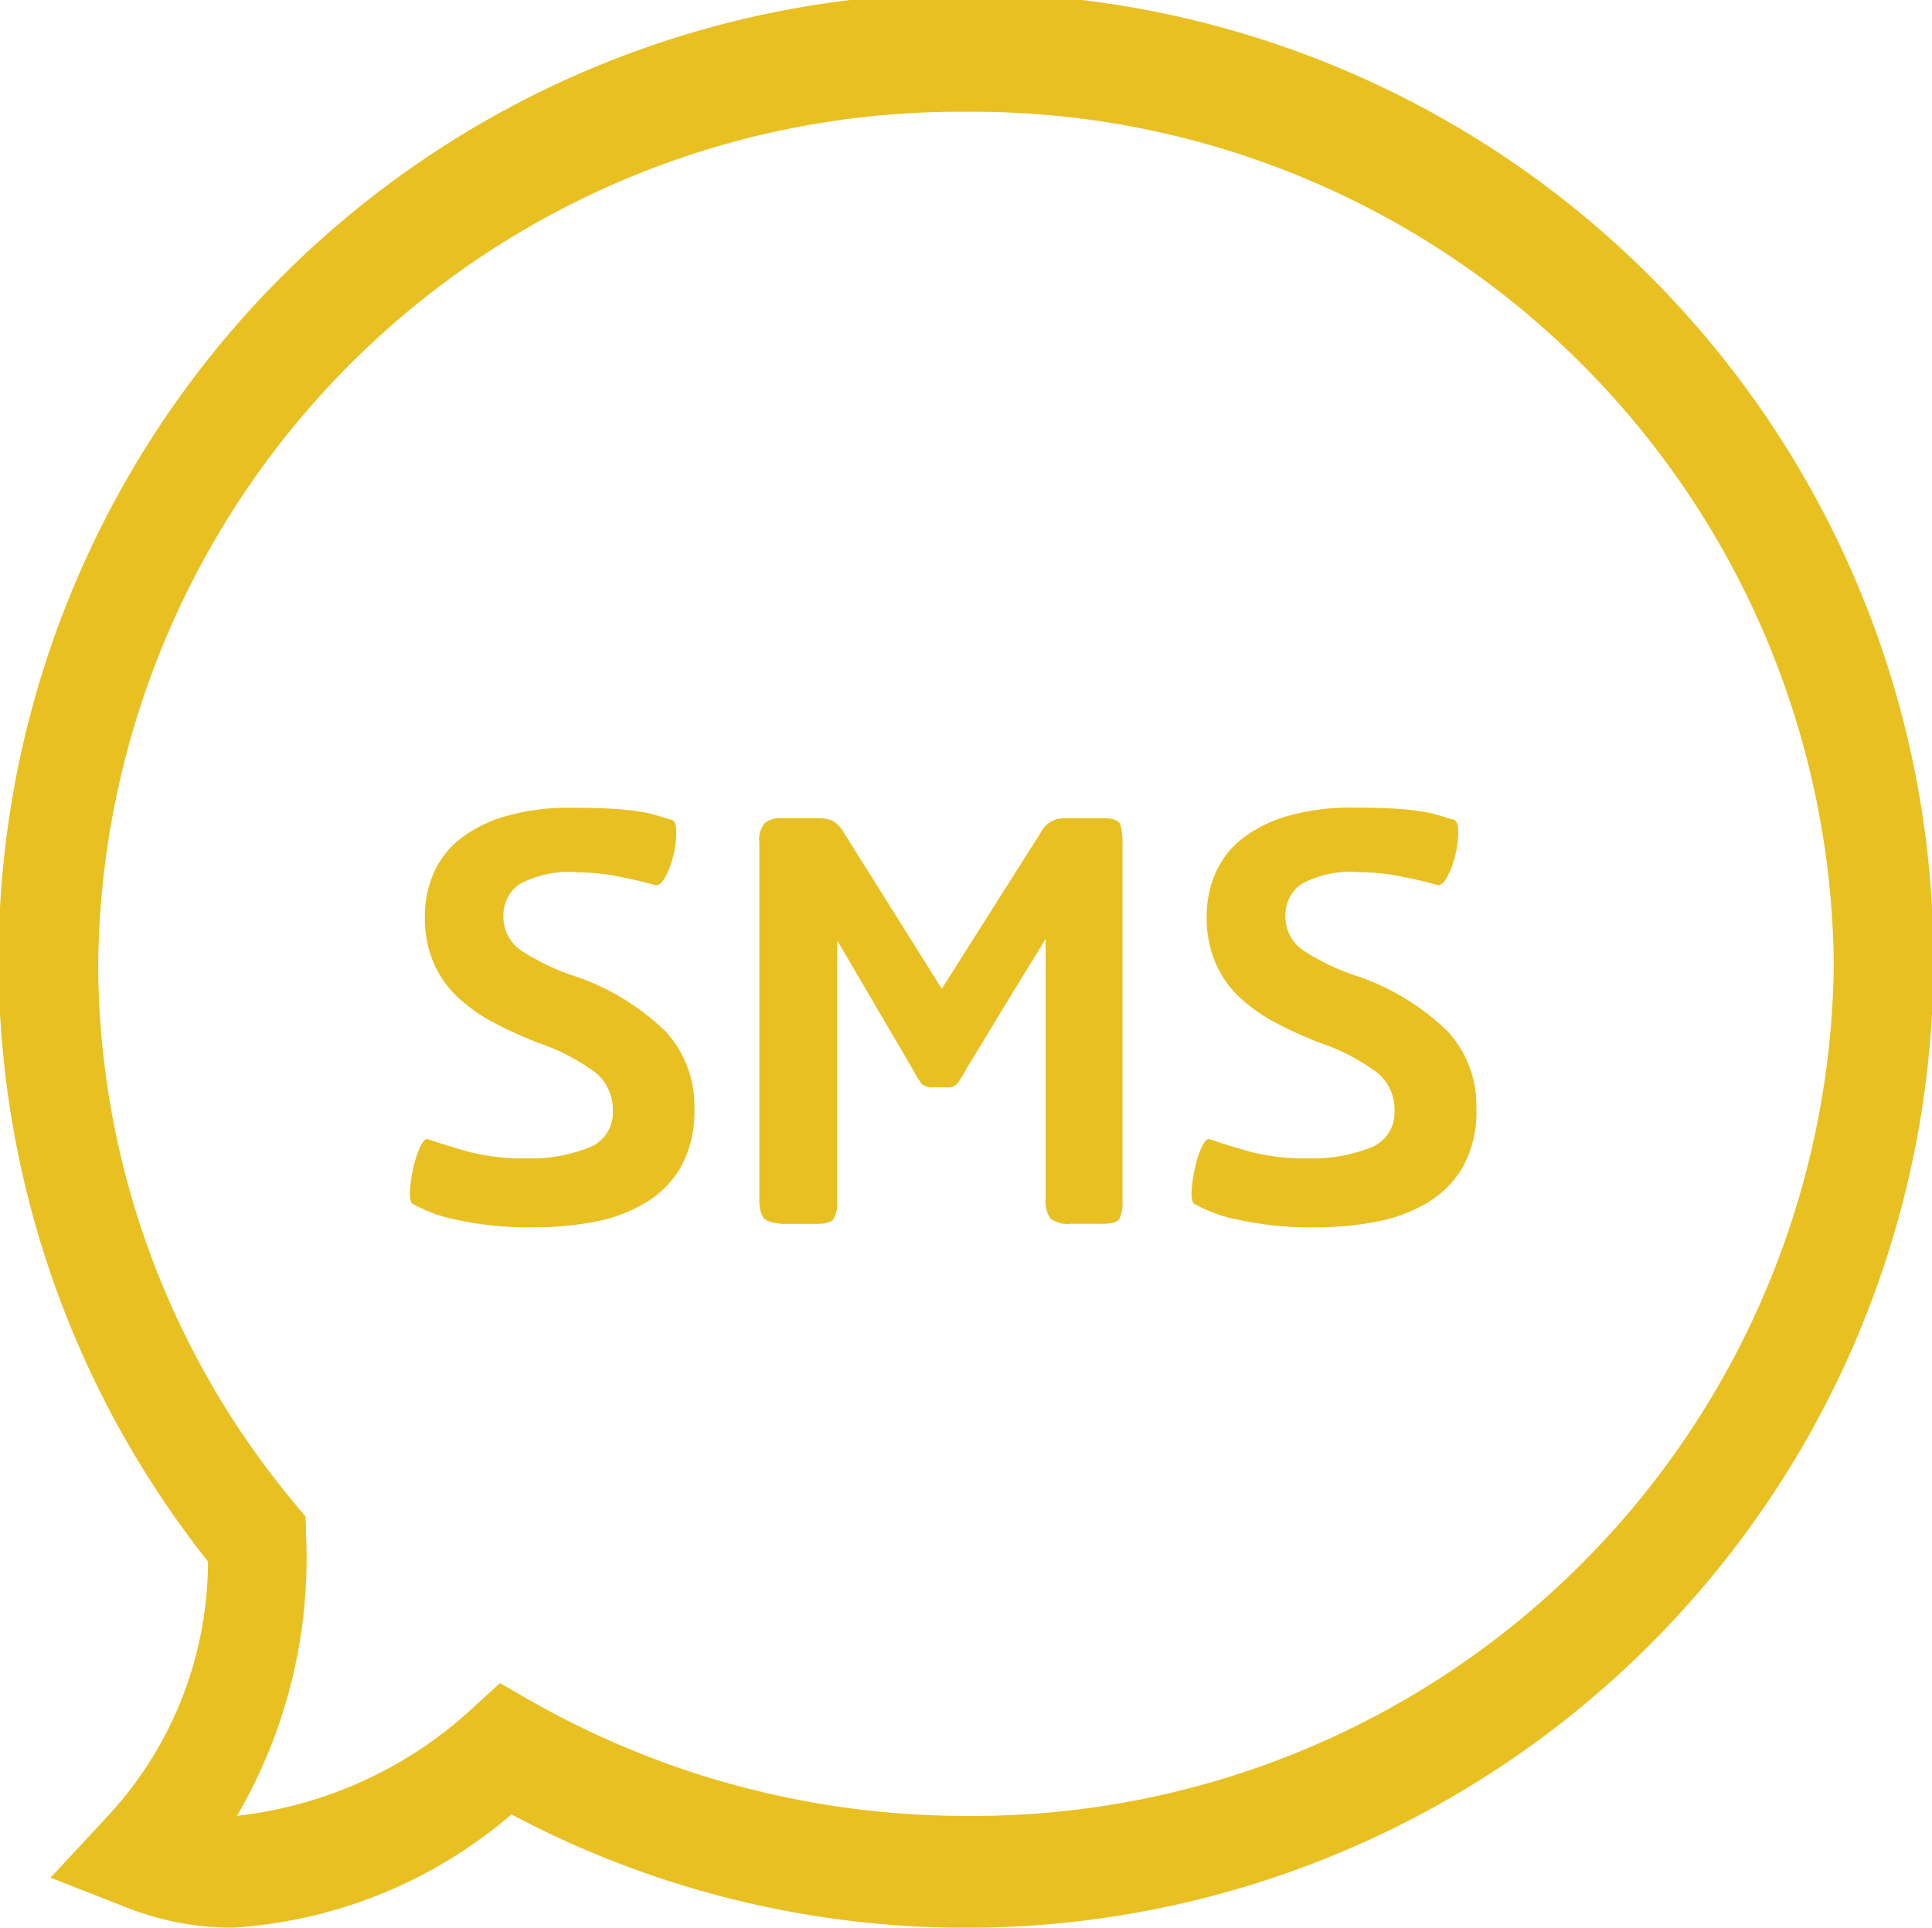 <svg xmlns="http://www.w3.org/2000/svg" width="26.736" height="26.678" viewBox="0 0 26.736 26.678"><defs><style>.a{fill:#e8c022;}</style></defs><g transform="translate(0 -4.833)"><path class="a" d="M3.225,31.511a3.981,3.981,0,0,1-1.465-.276L.7,30.819l.813-.876a5.181,5.181,0,0,0,1.365-3.5,13.388,13.388,0,1,1,4.2,3.5A6.543,6.543,0,0,1,3.225,31.511Zm3.694-3.385.39.225a12.165,12.165,0,0,0,6.058,1.613A11.915,11.915,0,0,0,25.377,18.172,11.916,11.916,0,0,0,13.367,6.38,11.915,11.915,0,0,0,1.359,18.172,11.681,11.681,0,0,0,4.052,25.61l.177.213.008.293a7.072,7.072,0,0,1-.957,3.847,5.749,5.749,0,0,0,3.3-1.527Z"/><path class="a" d="M16.415,36a4.727,4.727,0,0,1-1.119-.108,2,2,0,0,1-.595-.22c-.028-.028-.038-.09-.031-.19a1.984,1.984,0,0,1,.046-.307,1.412,1.412,0,0,1,.092-.282c.038-.082.073-.12.108-.113q.267.092.58.179a3.04,3.04,0,0,0,.8.087,2.163,2.163,0,0,0,.837-.144.516.516,0,0,0,.344-.513.66.66,0,0,0-.226-.518,2.819,2.819,0,0,0-.811-.425,5.789,5.789,0,0,1-.6-.273,2.287,2.287,0,0,1-.5-.349A1.442,1.442,0,0,1,15,32.349a1.6,1.6,0,0,1-.124-.657,1.482,1.482,0,0,1,.118-.585,1.227,1.227,0,0,1,.364-.477,1.851,1.851,0,0,1,.631-.318,3.151,3.151,0,0,1,.919-.118q.349,0,.58.015a3.8,3.8,0,0,1,.38.041,1.707,1.707,0,0,1,.241.057c.062.021.12.038.174.051s.072.08.072.179a1.367,1.367,0,0,1-.041.318,1.18,1.18,0,0,1-.113.3q-.072.129-.144.108-.174-.051-.477-.113a2.941,2.941,0,0,0-.59-.062,1.423,1.423,0,0,0-.806.164.521.521,0,0,0-.221.441.562.562,0,0,0,.246.477,3.143,3.143,0,0,0,.77.364,3.325,3.325,0,0,1,1.226.754,1.516,1.516,0,0,1,.4,1.073,1.58,1.58,0,0,1-.184.8,1.385,1.385,0,0,1-.493.5,2.14,2.14,0,0,1-.7.262A4.286,4.286,0,0,1,16.415,36Z" transform="translate(-8.996 -14.182)"/><path class="a" d="M34.443,36.266a.391.391,0,0,1-.282-.072.414.414,0,0,1-.067-.277V32.325q-.41.667-.632,1.031l-.323.534c-.068.112-.11.179-.124.2a.1.1,0,0,0-.02.042c-.061.1-.1.169-.128.2a.183.183,0,0,1-.149.046h-.164a.238.238,0,0,1-.174-.046,1.233,1.233,0,0,1-.123-.2L31.21,32.346V35.98a.408.408,0,0,1-.046.211q-.046.077-.241.077h-.431a.633.633,0,0,1-.252-.046c-.072-.031-.108-.131-.108-.3V30.992a.358.358,0,0,1,.077-.272.327.327,0,0,1,.221-.067h.513a.511.511,0,0,1,.19.031.393.393,0,0,1,.159.154l1.365,2.176,1.365-2.155a.373.373,0,0,1,.149-.159.358.358,0,0,1,.169-.046H34.9c.13,0,.2.027.226.082a.829.829,0,0,1,.031.267v4.966a.475.475,0,0,1-.041.226c-.028.048-.106.072-.236.072Z" transform="translate(-19.624 -14.497)"/><path class="a" d="M51.009,36a4.725,4.725,0,0,1-1.119-.108,1.992,1.992,0,0,1-.595-.22c-.028-.028-.038-.09-.031-.19a1.946,1.946,0,0,1,.046-.307,1.392,1.392,0,0,1,.092-.282c.037-.082.073-.12.108-.113q.267.092.58.179a3.024,3.024,0,0,0,.8.087,2.164,2.164,0,0,0,.837-.144.517.517,0,0,0,.344-.513.659.659,0,0,0-.226-.518,2.822,2.822,0,0,0-.811-.425,5.819,5.819,0,0,1-.6-.273,2.3,2.3,0,0,1-.5-.349,1.445,1.445,0,0,1-.338-.477,1.6,1.6,0,0,1-.124-.657,1.487,1.487,0,0,1,.118-.585,1.231,1.231,0,0,1,.365-.477,1.849,1.849,0,0,1,.631-.318,3.155,3.155,0,0,1,.919-.118q.349,0,.58.015a3.818,3.818,0,0,1,.38.041,1.728,1.728,0,0,1,.241.057c.061.02.12.038.175.051s.072.08.072.179a1.352,1.352,0,0,1-.042.318,1.18,1.18,0,0,1-.112.3q-.072.129-.144.108c-.116-.034-.276-.072-.477-.113a2.943,2.943,0,0,0-.59-.062,1.423,1.423,0,0,0-.806.164.522.522,0,0,0-.221.441.562.562,0,0,0,.247.477,3.137,3.137,0,0,0,.77.364,3.328,3.328,0,0,1,1.226.754,1.516,1.516,0,0,1,.4,1.073,1.58,1.58,0,0,1-.184.8,1.385,1.385,0,0,1-.493.5,2.14,2.14,0,0,1-.7.262A4.288,4.288,0,0,1,51.009,36Z" transform="translate(-32.773 -14.182)"/></g></svg>